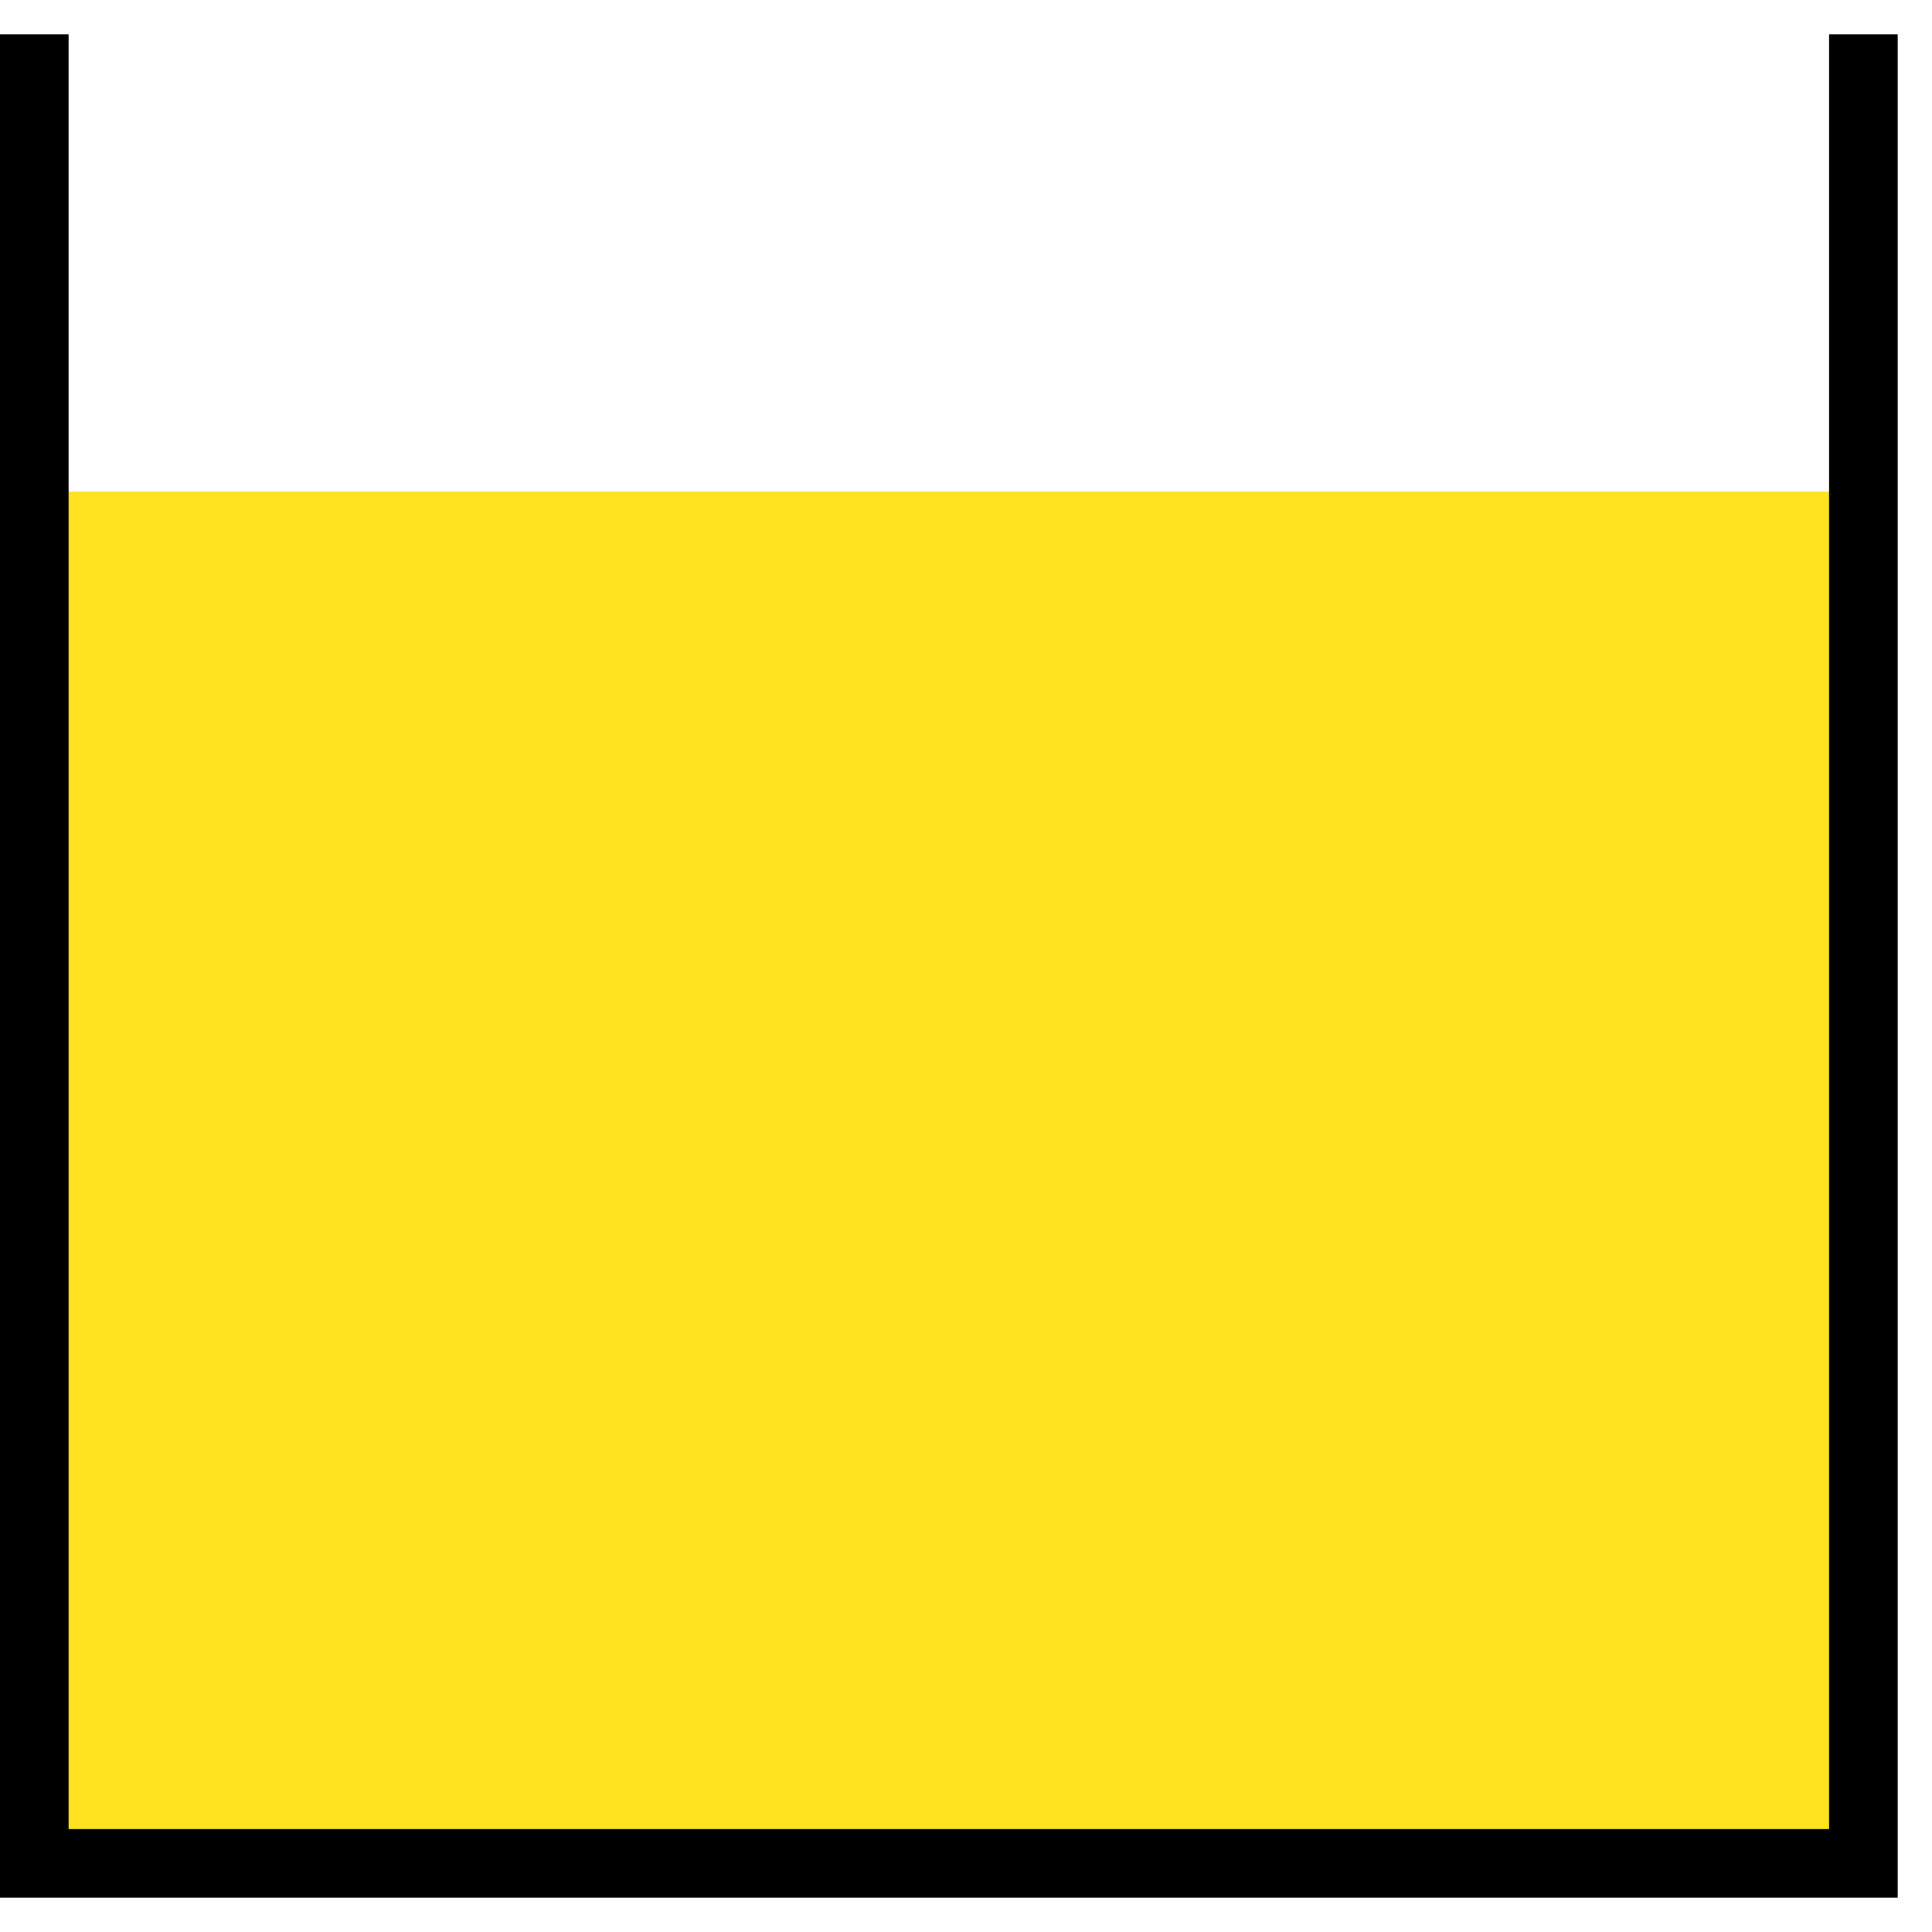 <?xml version="1.0" encoding="UTF-8" standalone="no"?>
<!DOCTYPE svg PUBLIC "-//W3C//DTD SVG 1.1//EN" "http://www.w3.org/Graphics/SVG/1.1/DTD/svg11.dtd">
<svg version="1.1" xmlns="http://www.w3.org/2000/svg" xmlns:xlink="http://www.w3.org/1999/xlink" preserveAspectRatio="xMidYMid meet" viewBox="350.5 453.5 84.5 84.5" width="80" height="80"><defs><path d="M432 475L432 535L352 535L352 475" id="cqZQAMUcy"></path><path d="M432 455L432 535L352 535L352 455" id="a1deAfj3cw"></path></defs><g><g><use xlink:href="#cqZQAMUcy" opacity="1" fill="#ffe220" fill-opacity="1"></use><g><use xlink:href="#cqZQAMUcy" opacity="1" fill-opacity="0" stroke="#000000" stroke-width="1" stroke-opacity="1"></use></g></g><g><g><use xlink:href="#a1deAfj3cw" opacity="1" fill-opacity="0" stroke="#000000" stroke-width="3" stroke-opacity="1"></use></g></g></g></svg>